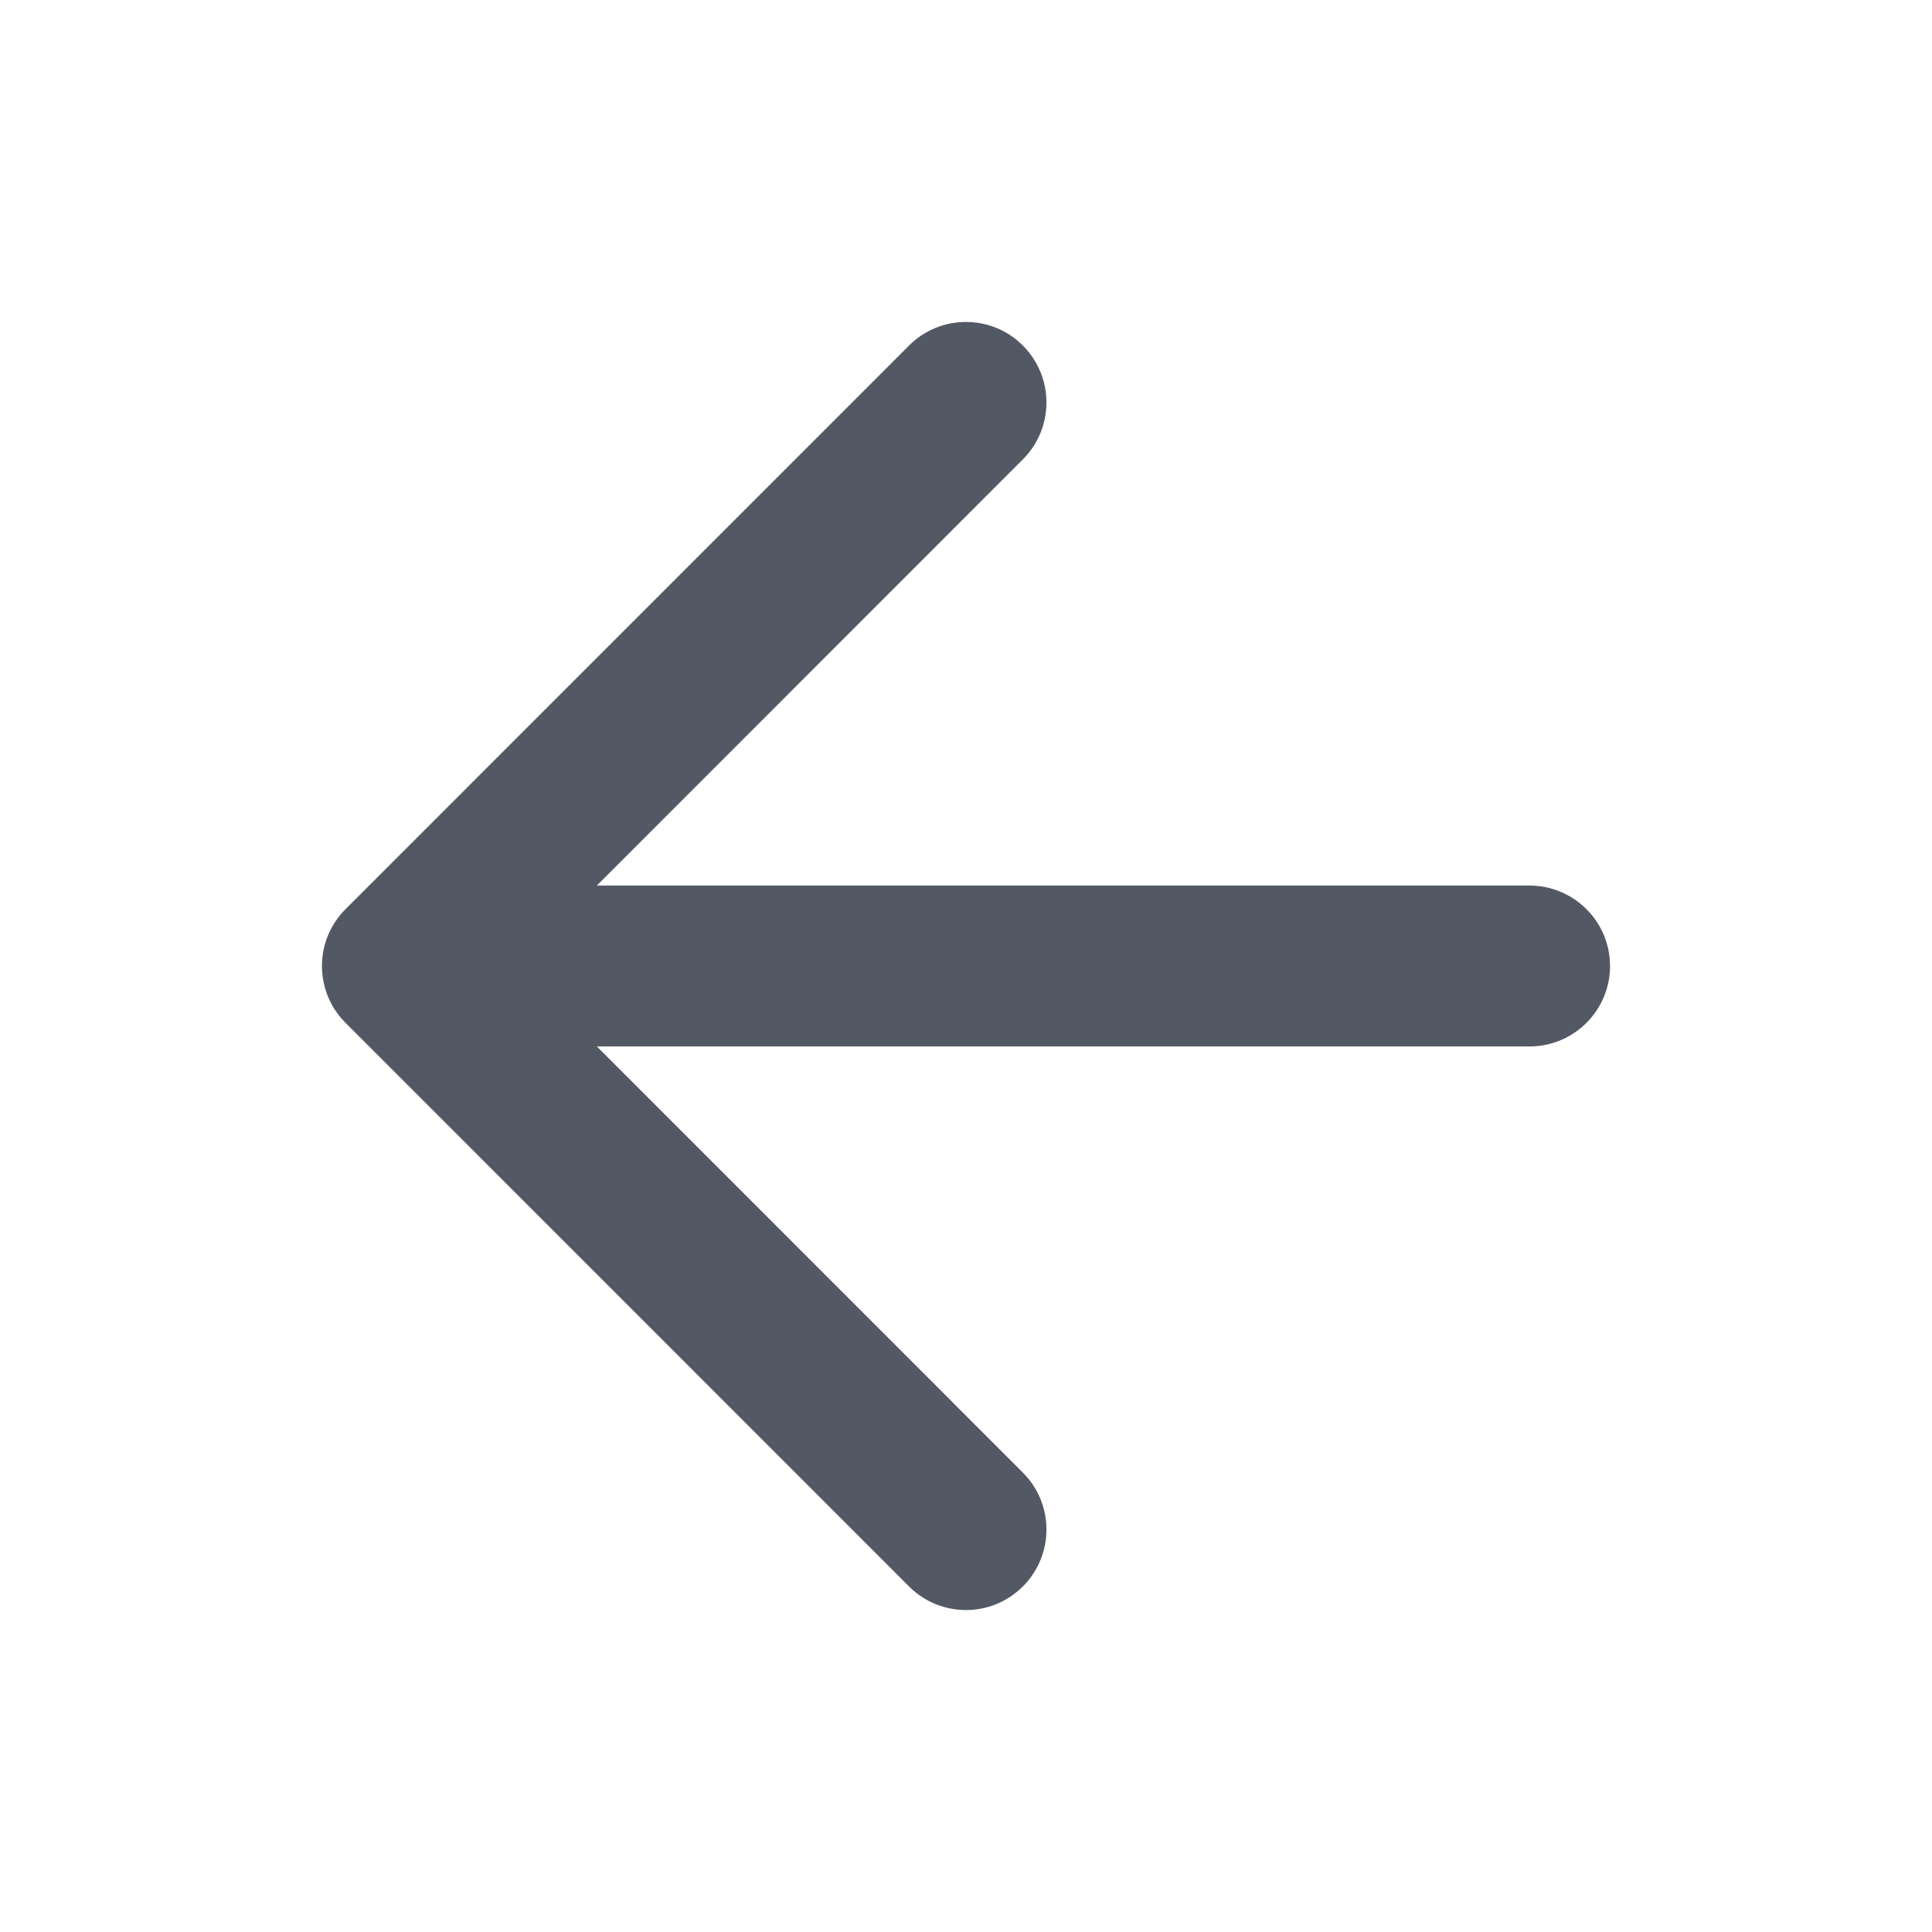 <svg width="14" height="14" viewBox="0 0 14 14" fill="none" xmlns="http://www.w3.org/2000/svg">
<path fill-rule="evenodd" clip-rule="evenodd" d="M7.412 2.504C7.64 2.732 7.64 3.101 7.412 3.329L4.325 6.417H11.083C11.405 6.417 11.667 6.678 11.667 7C11.667 7.322 11.405 7.583 11.083 7.583H4.325L7.412 10.671C7.64 10.899 7.64 11.268 7.412 11.496C7.185 11.724 6.815 11.724 6.587 11.496L2.504 7.412C2.276 7.185 2.276 6.815 2.504 6.588L6.587 2.504C6.815 2.276 7.185 2.276 7.412 2.504Z" fill="#535964"/>
</svg>
